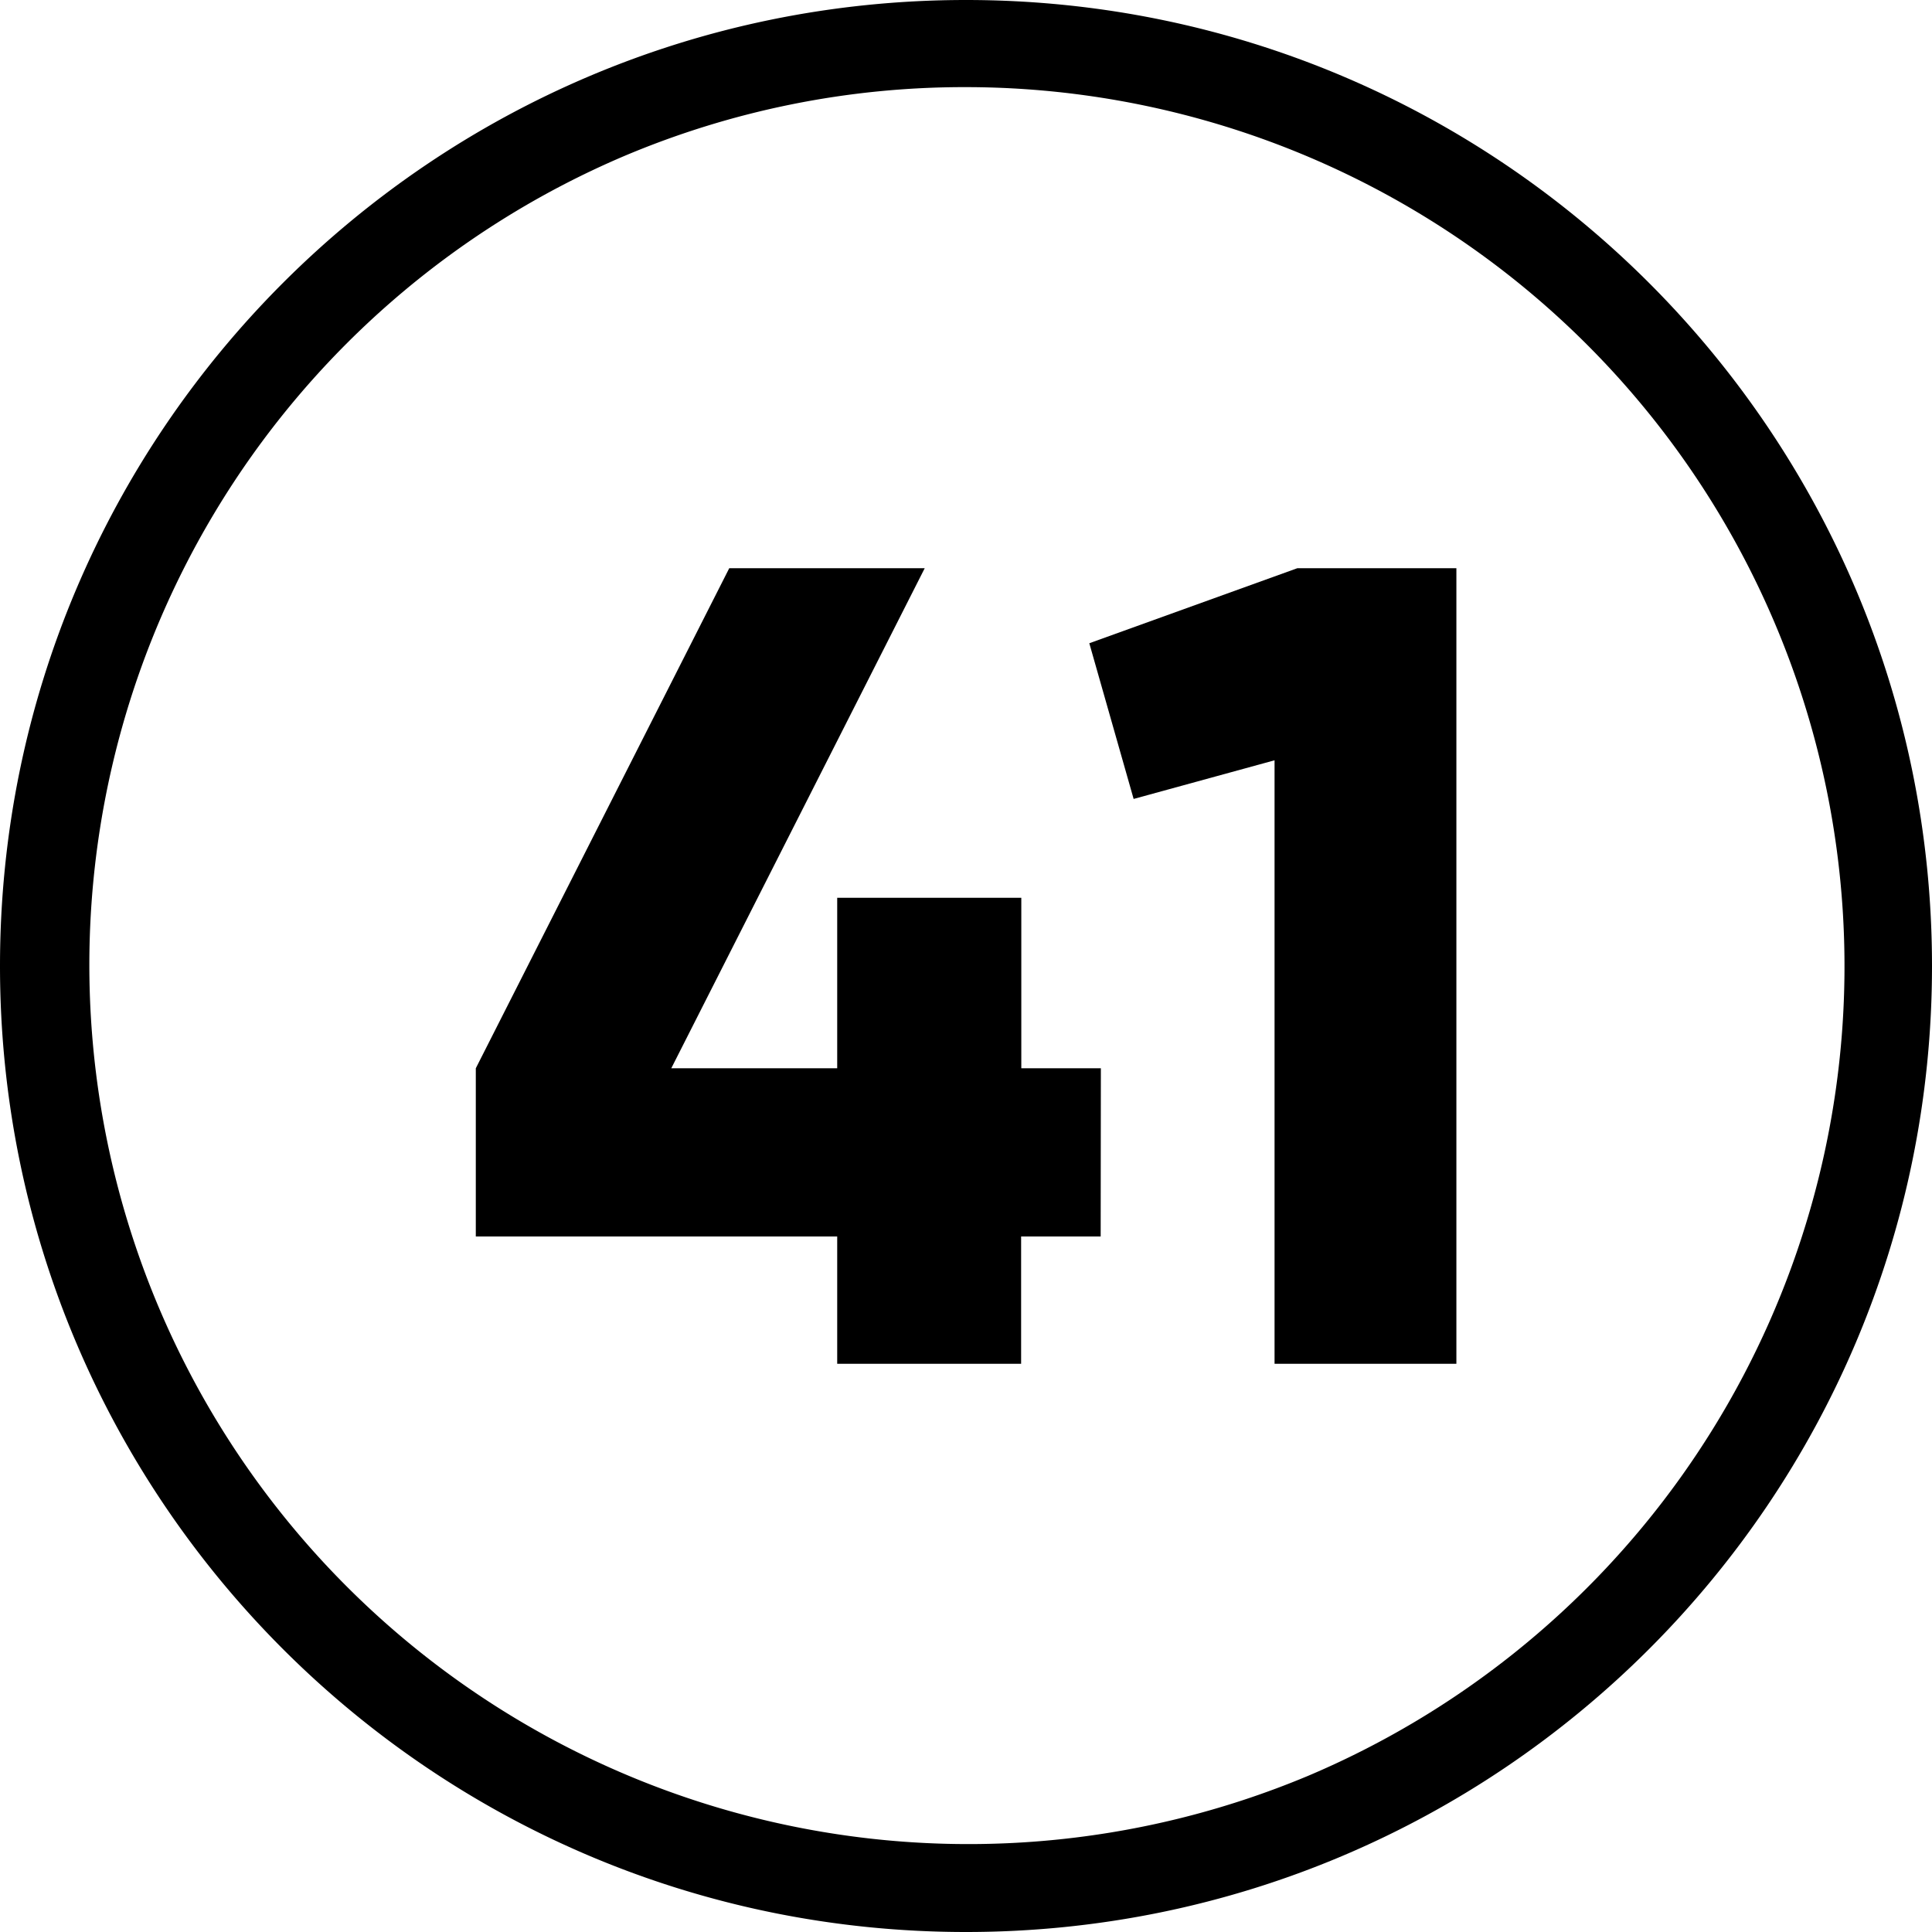<svg height="512" viewBox="0 0 510 510" width="512" xmlns="http://www.w3.org/2000/svg"><g id="Layer_2" data-name="Layer 2"><g id="_42.number_41" data-name="42.number_41"><path id="background" d="m255 23a232.07 232.07 0 0 1 90.3 445.78 232.07 232.07 0 0 1 -180.6-427.56 230.57 230.57 0 0 1 90.3-18.22m0-23c-140.83 0-255 114.17-255 255 0 140.83 114.17 255 255 255 140.83 0 255-114.17 255-255 0-140.83-114.17-255-255-255z"/><path d="m290.55 326.4h-21v33.6h-48.55v-33.6h-95.4v-44.4l66.9-132h51.6l-66.9 132h43.8v-45h48.6v45h21z"/><path d="m384.45 150v210h-48v-159.3l-37.2 10.2-11.7-41.1 54.9-19.8z"/></g></g></svg>